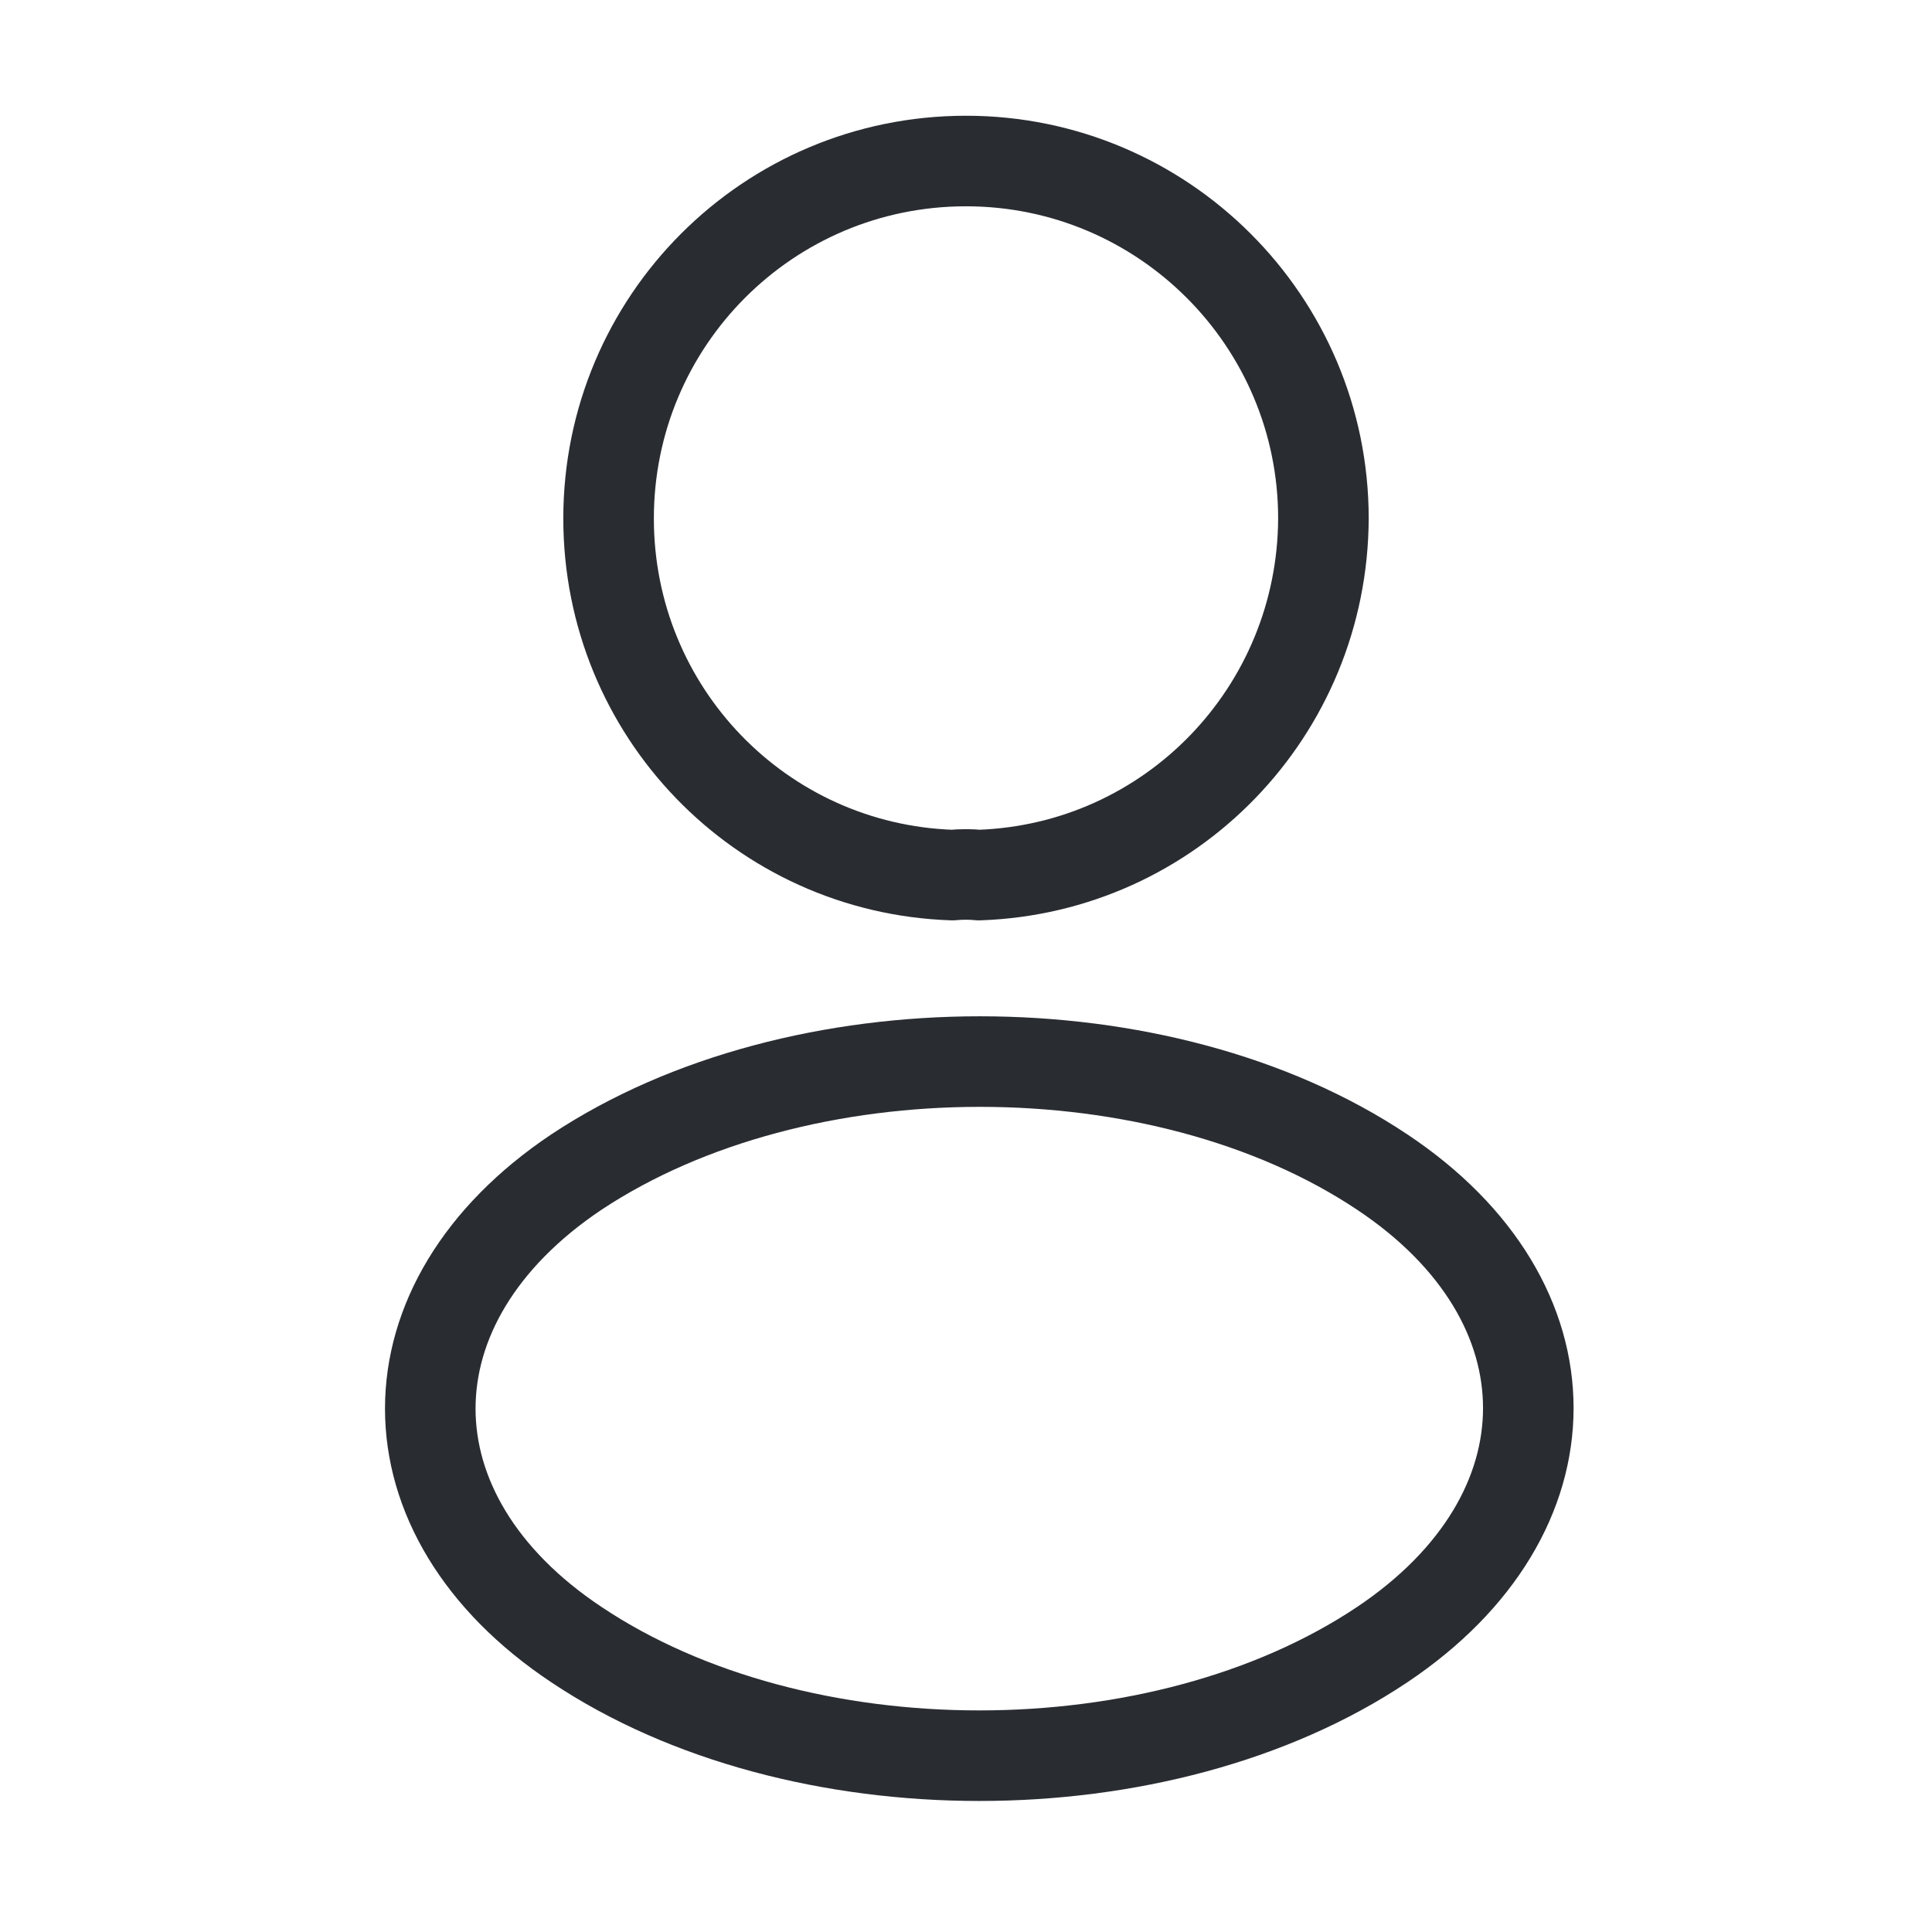 <svg width="32" height="32" viewBox="0 0 32 32" fill="none" xmlns="http://www.w3.org/2000/svg">
<path d="M16.213 14.494C16.08 14.48 15.92 14.48 15.773 14.494C12.6 14.387 10.08 11.787 10.08 8.587C10.08 5.32 12.72 2.667 16 2.667C19.267 2.667 21.92 5.32 21.92 8.587C21.907 11.787 19.387 14.387 16.213 14.494Z" stroke="#292D32" stroke-width="1.5" stroke-linecap="round" stroke-linejoin="round"/>
<path d="M9.547 19.413C6.32 21.573 6.32 25.093 9.547 27.24C13.214 29.693 19.227 29.693 22.894 27.24C26.12 25.08 26.12 21.56 22.894 19.413C19.24 16.973 13.227 16.973 9.547 19.413Z" stroke="#292D32" stroke-width="1.5" stroke-linecap="round" stroke-linejoin="round"/>
</svg>
